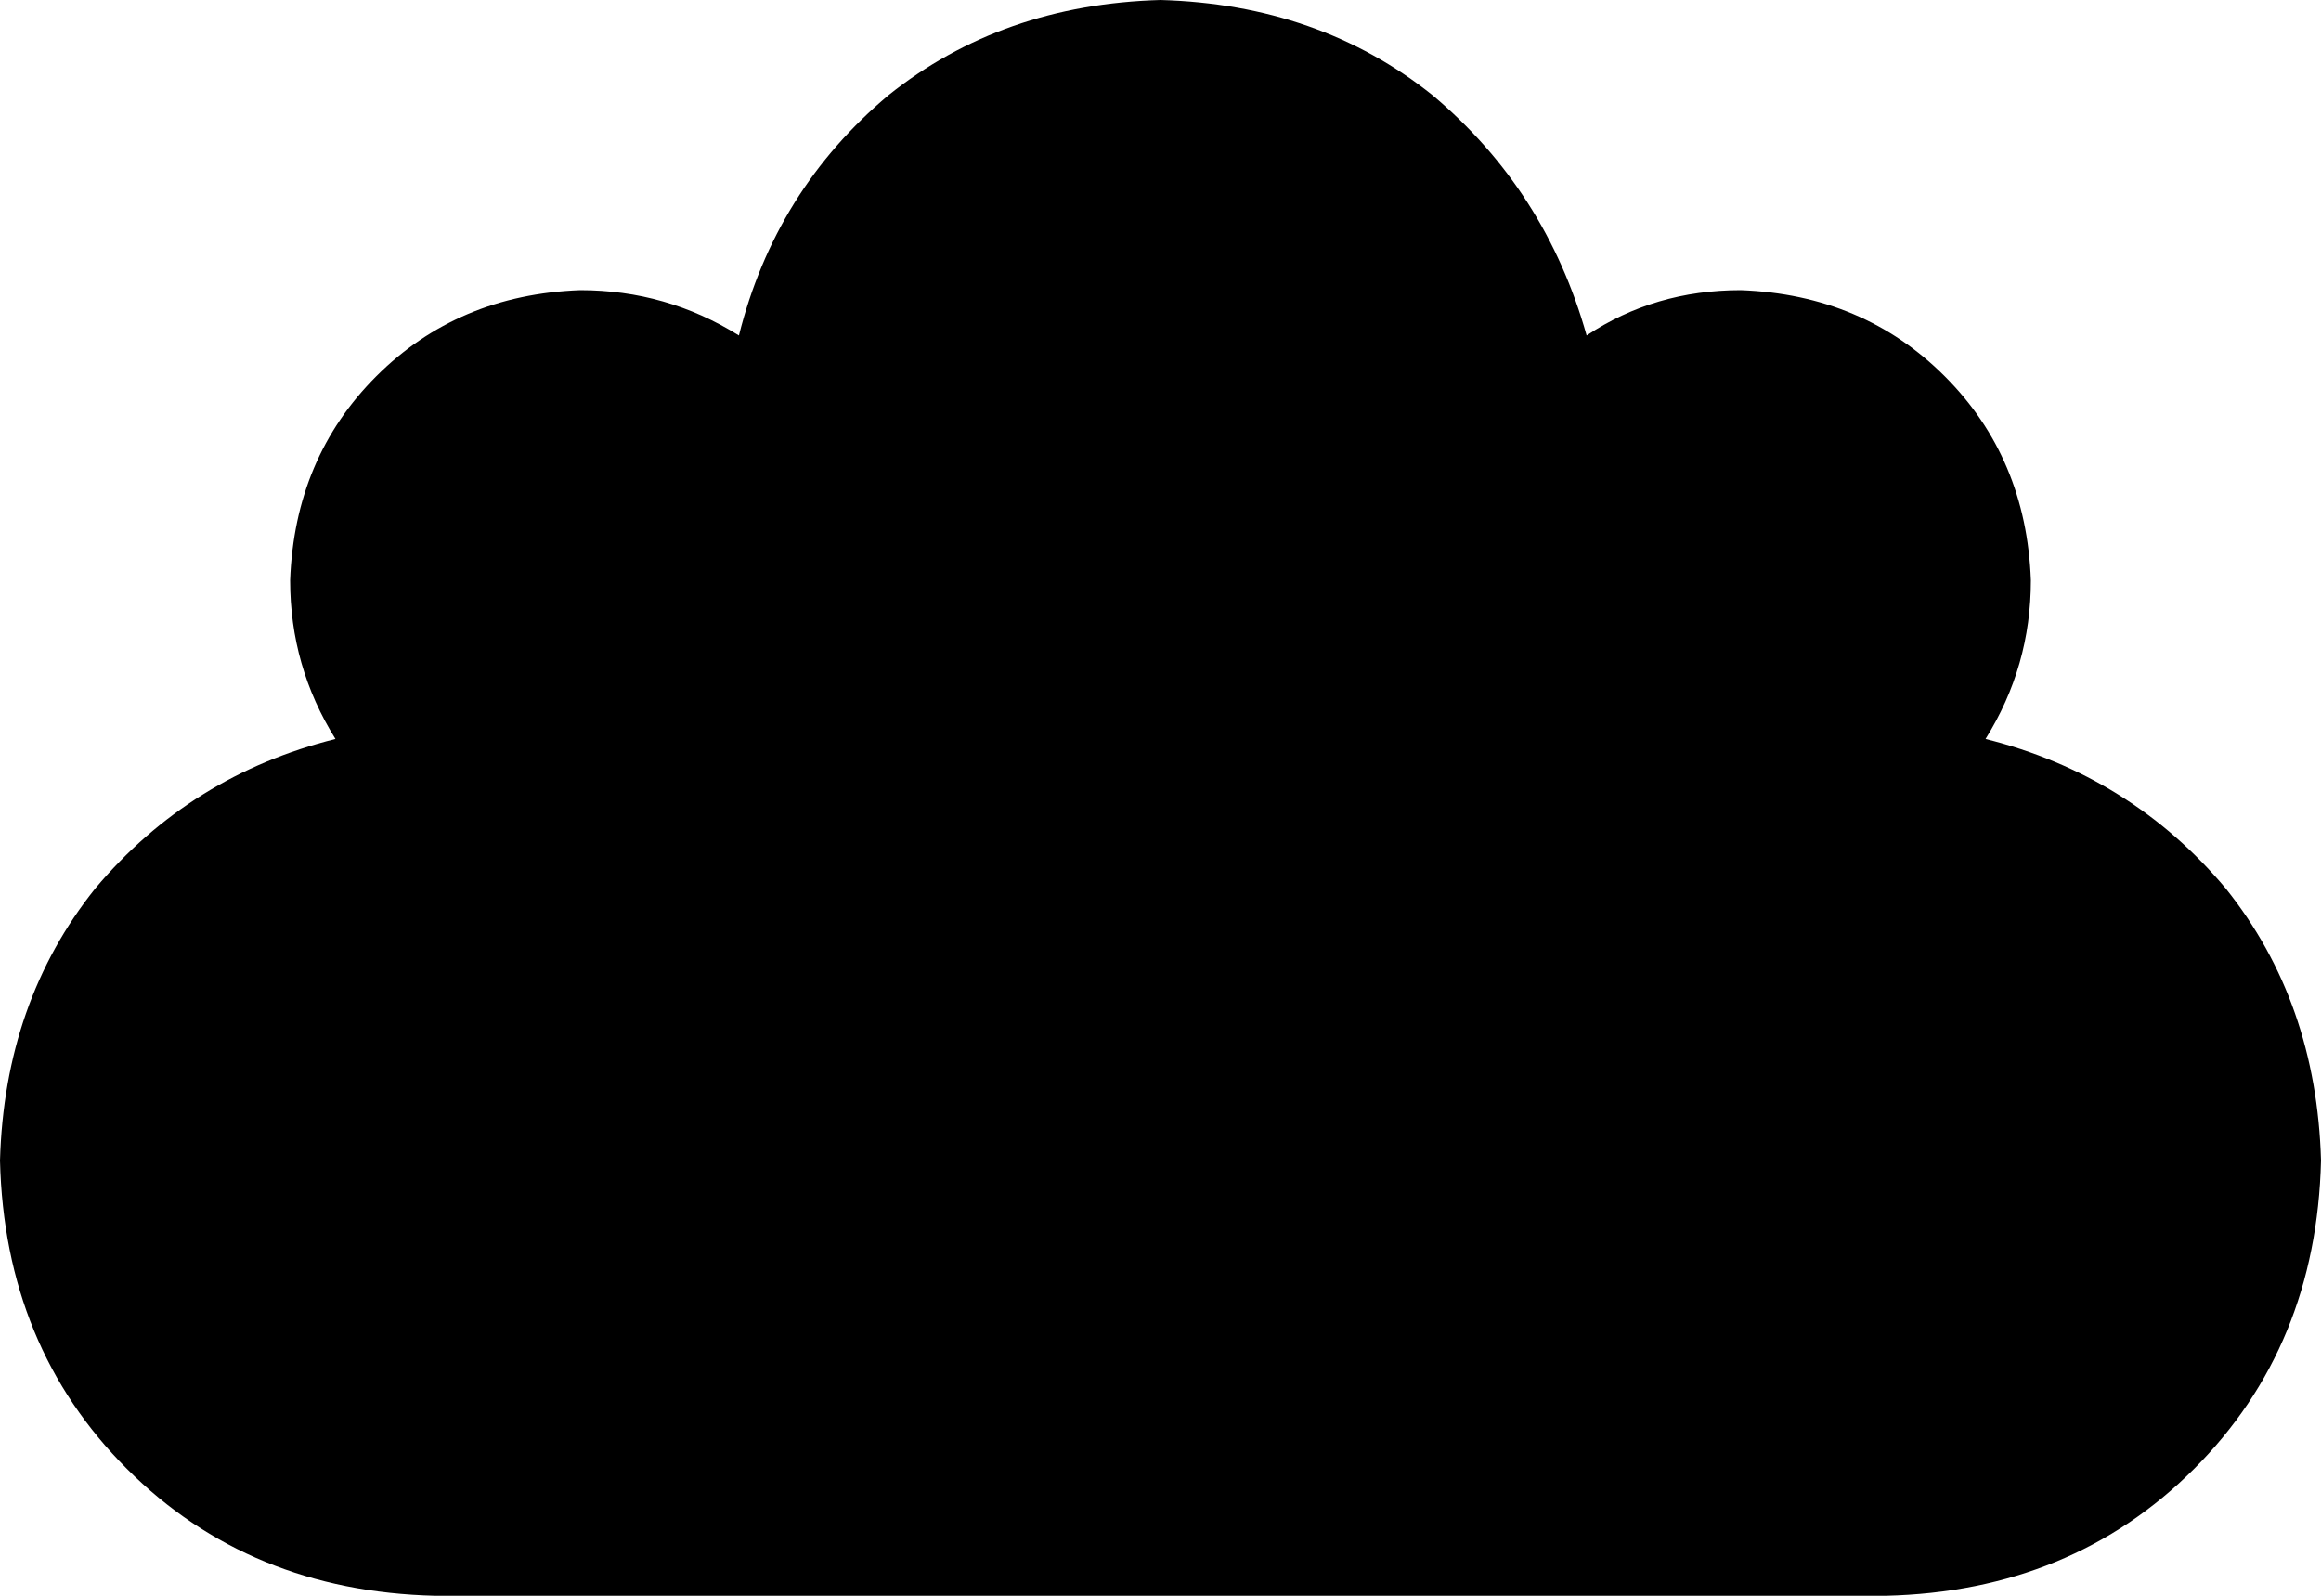 <svg xmlns="http://www.w3.org/2000/svg" viewBox="0 0 512 352">
    <path d="M 416 352 L 96 352 Q 55 351 28 324 Q 1 297 0 256 Q 1 221 21 196 Q 42 171 74 163 Q 64 147 64 128 Q 65 101 83 83 Q 101 65 128 64 Q 147 64 163 74 Q 171 42 196 21 Q 221 1 256 0 Q 291 1 316 21 Q 341 42 350 74 Q 365 64 384 64 Q 411 65 429 83 Q 447 101 448 128 Q 448 147 438 163 Q 470 171 491 196 Q 511 221 512 256 Q 511 297 484 324 Q 457 351 416 352 L 416 352 Z"/>
</svg>
